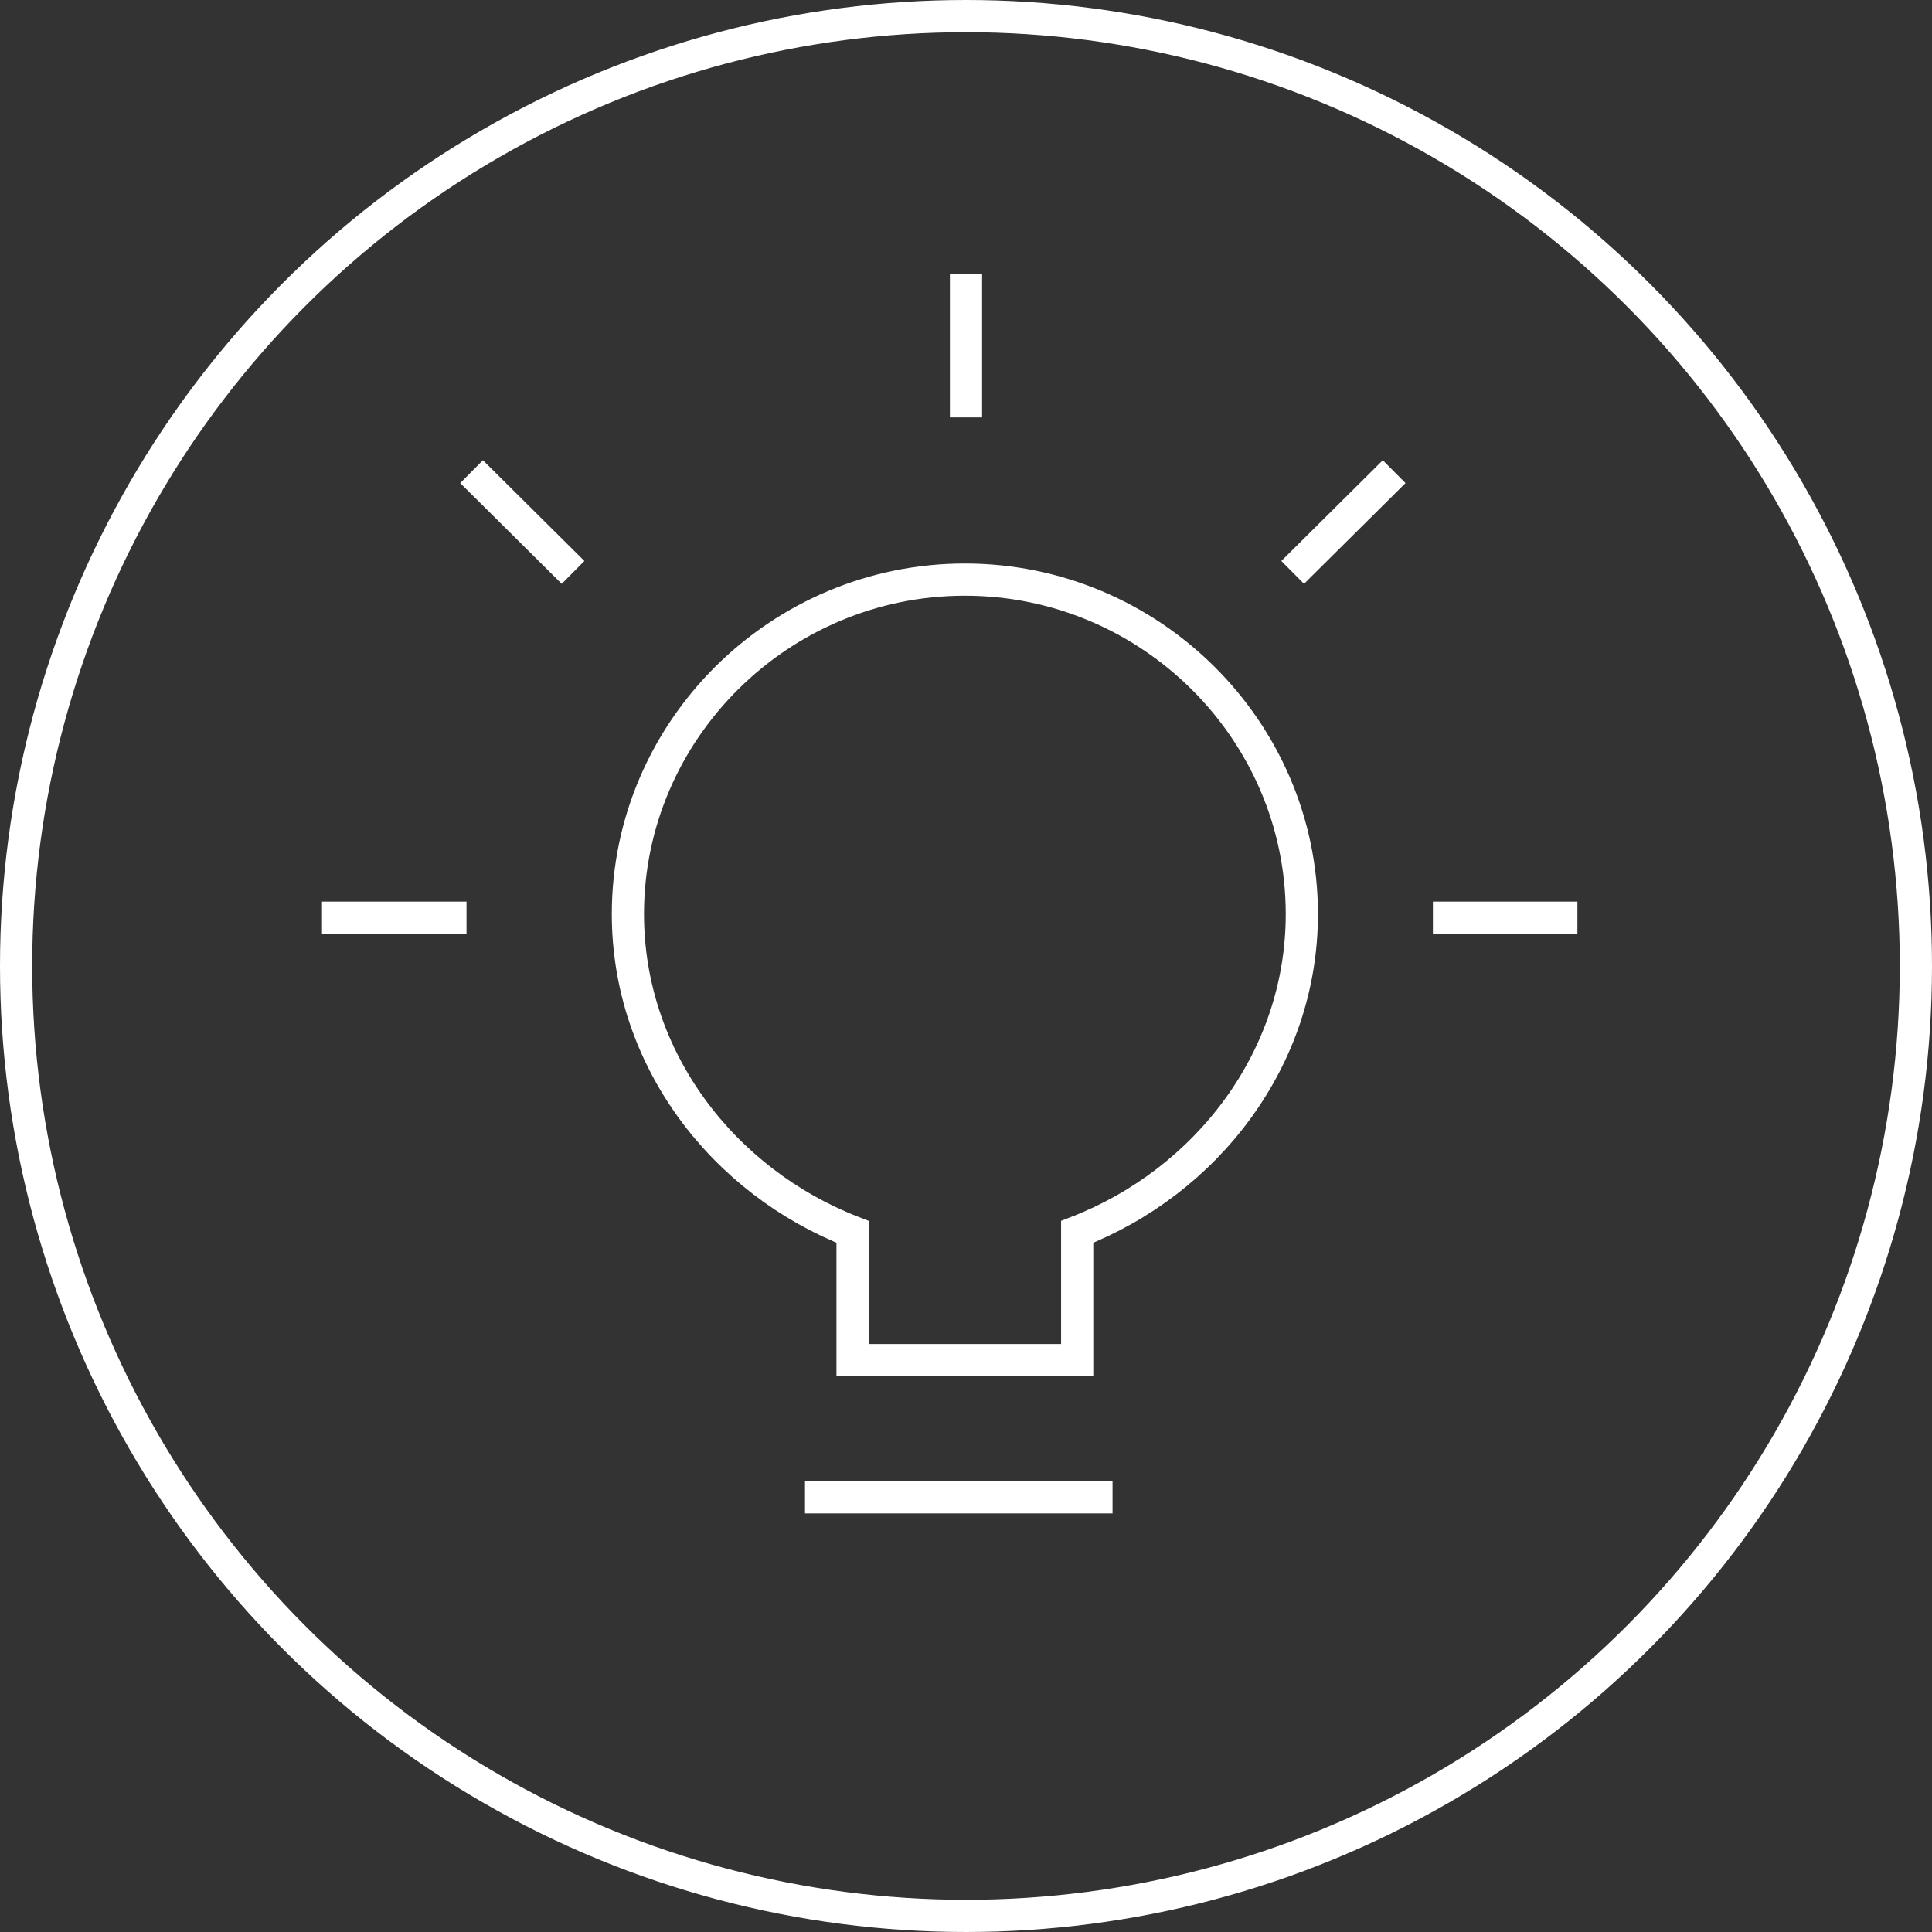 <svg xmlns="http://www.w3.org/2000/svg" viewBox="0 0 60 60">
    <rect x="0" y="0" width="60" height="60" fill="#333333" stroke="none"/>
    <g fill="none" fill-rule="evenodd" stroke="#FFF">
        <circle cx="30" cy="30" r="29.5"/>
        <g stroke-linecap="square">
            <path d="M10.5 28.5h3.488M15 15l2.442 2.424M30 9v3.463M42.942 15L40.5 17.424M48.488 28.5H45M40.43 28.388C40.43 22.675 35.72 18 29.965 18 24.209 18 19.5 22.675 19.5 28.388c0 4.501 2.965 8.31 6.977 9.869v3.982h6.976v-3.982c4.012-1.559 6.977-5.368 6.977-9.869zM25.5 46.5h8.551"/>
        </g>
    </g>
</svg>
